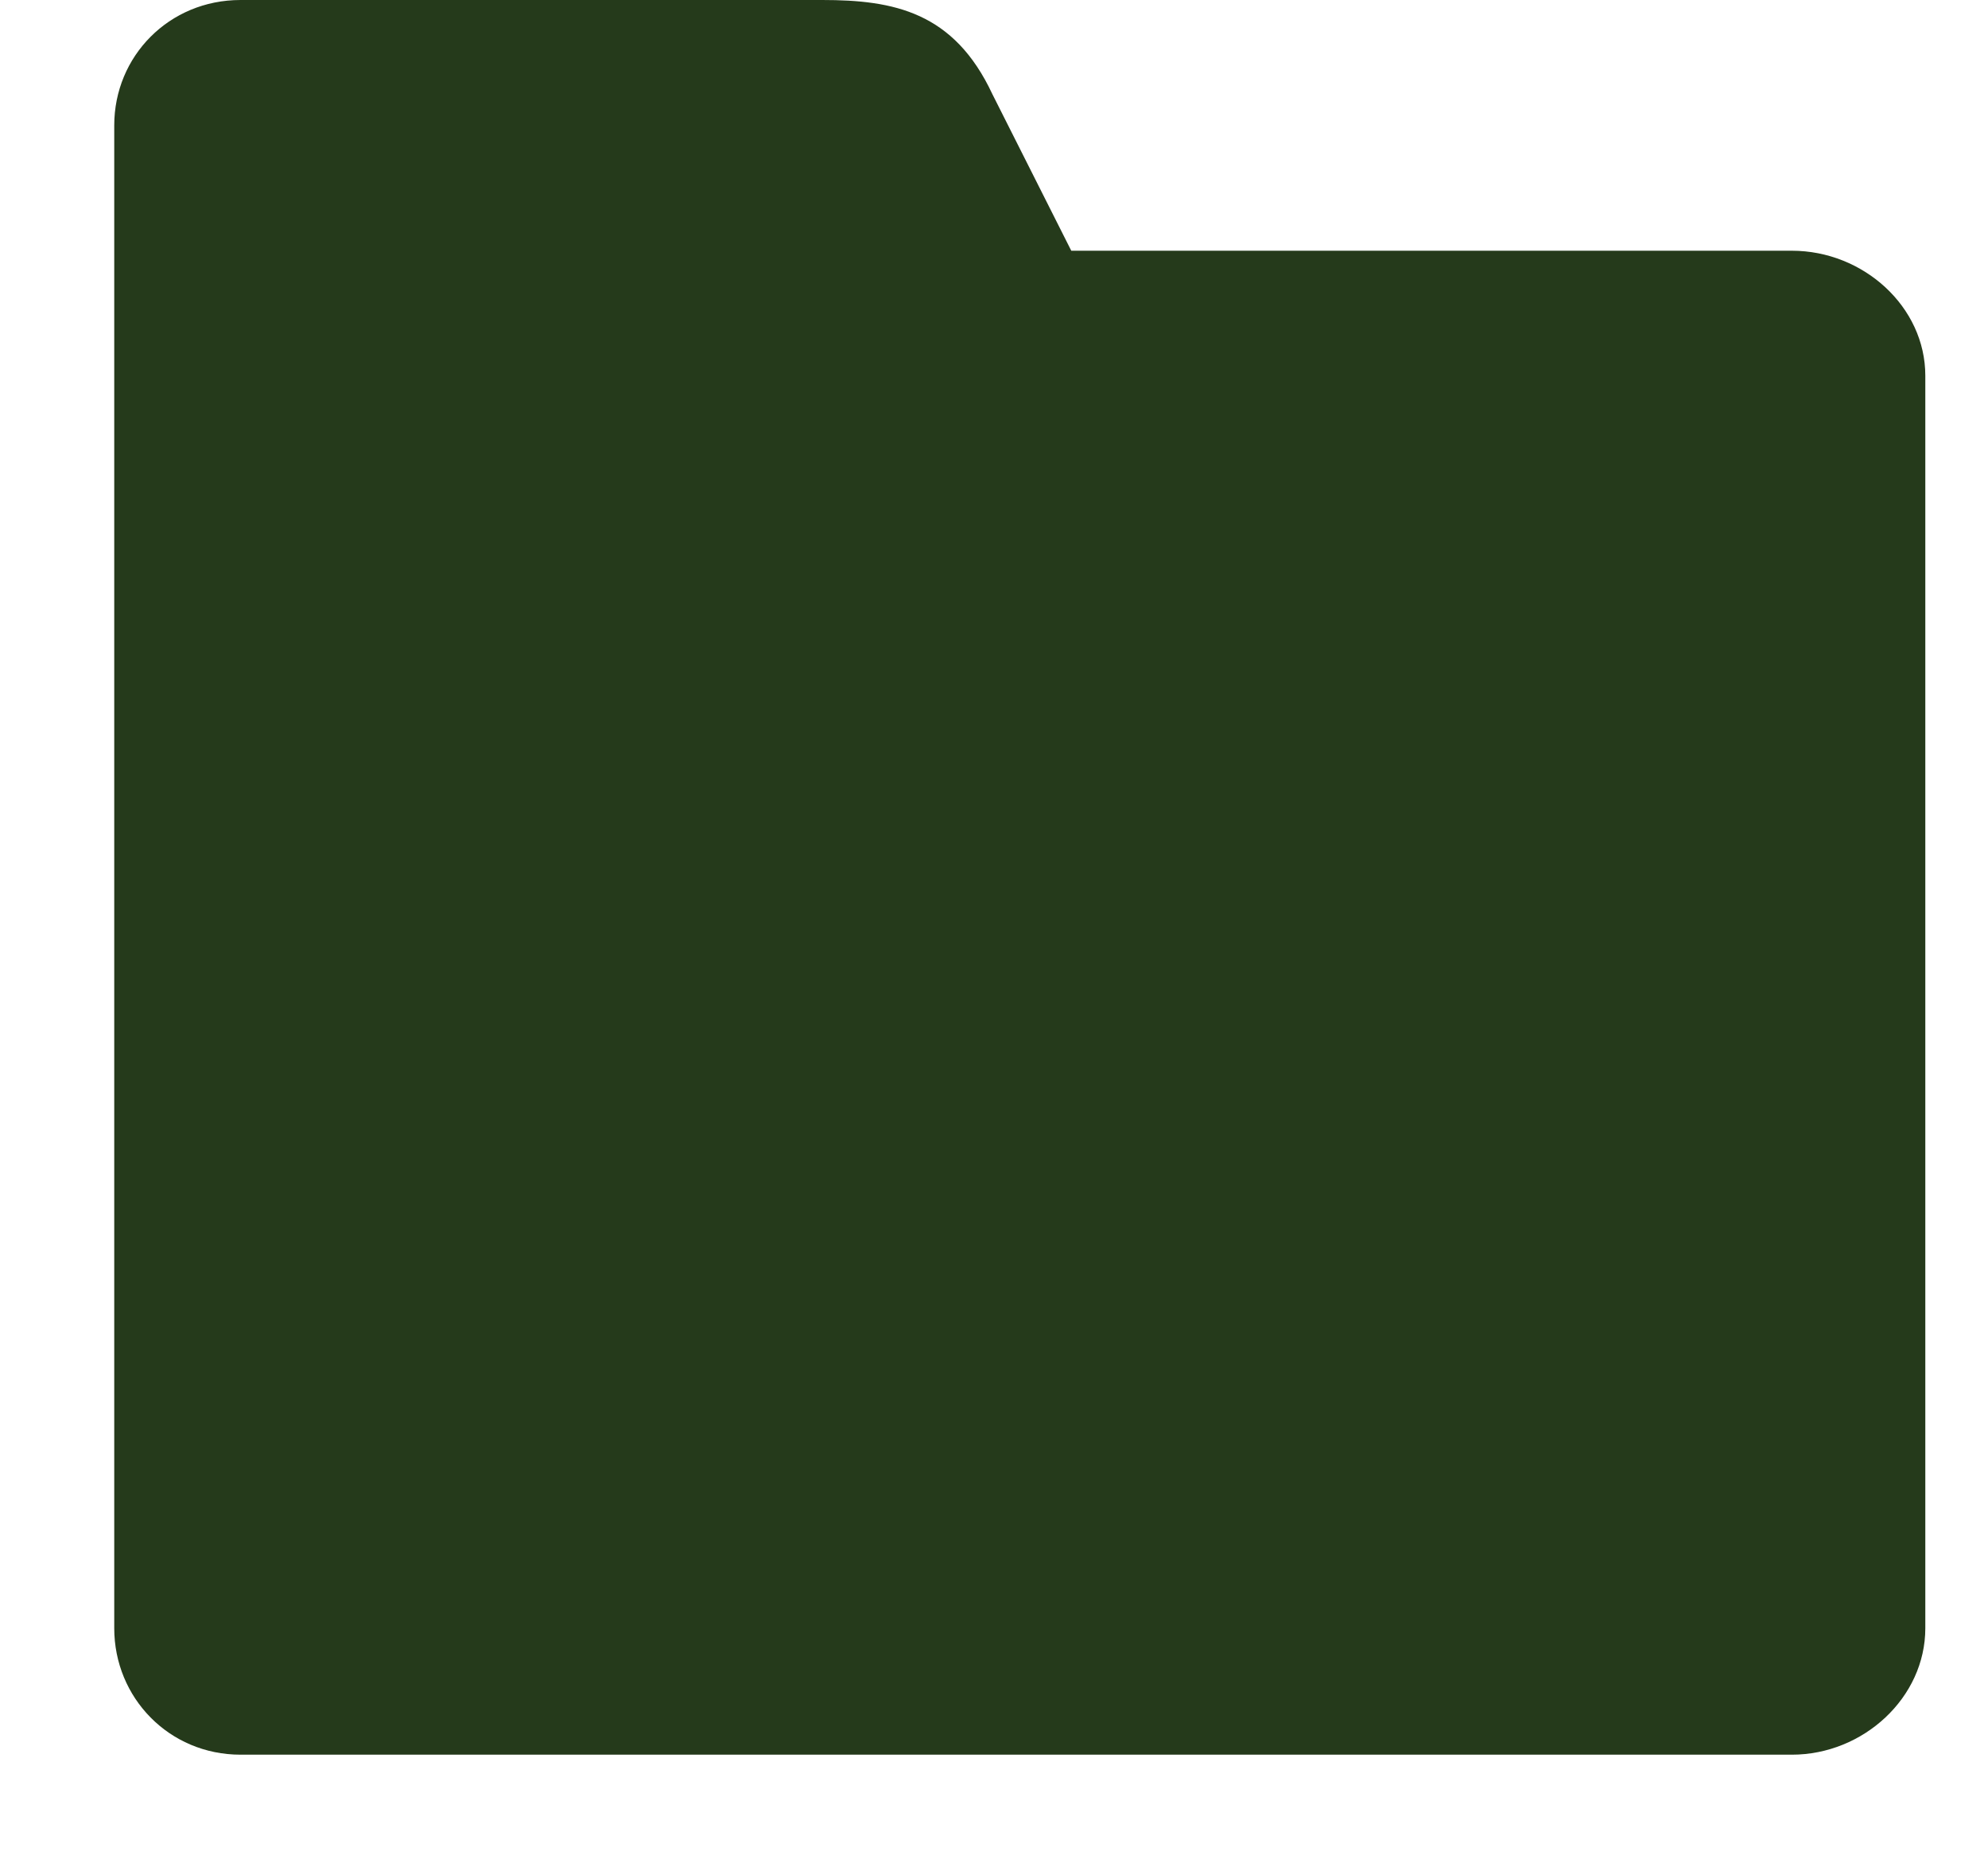 <?xml version="1.0" encoding="UTF-8" standalone="no"?>
<svg width="15px" height="14px" viewBox="0 0 15 14" version="1.1" xmlns="http://www.w3.org/2000/svg" xmlns:xlink="http://www.w3.org/1999/xlink" xmlns:sketch="http://www.bohemiancoding.com/sketch/ns">
    <!-- Generator: Sketch 3.5.2 (25235) - http://www.bohemiancoding.com/sketch -->
    <title>Shape</title>
    <desc>Created with Sketch.</desc>
    <defs></defs>
    <g id="Page-1" stroke="none" stroke-width="1" fill="none" fill-rule="evenodd" sketch:type="MSPage">
        <g id="Dashboard" sketch:type="MSArtboardGroup" transform="translate(-90, -150)" fill="#253A1B">
            <g id="menu" sketch:type="MSLayerGroup" transform="translate(0, 68)">
                <g id="categorias" transform="translate(0, 65)" sketch:type="MSShapeGroup">
                    <g id="noun_106900_cc" transform="translate(64, 17)">
                        <g id="Group" transform="translate(26.862, 0)">
                            <g id="Shape">
                                <path d="M0.953,13.241 L12.658,13.241 C13.198,13.241 13.665,12.81 13.665,12.287 L13.665,2.835 C13.665,2.315 13.198,1.892 12.658,1.892 L7.221,1.892 L6.626,0.711 C6.336,0.09 5.882,0 5.343,0 L0.953,0 C0.413,0 0,0.425 0,0.946 L0,12.287 C0,12.81 0.413,13.241 0.953,13.241 L0.953,13.241 Z"></path>
                            </g>
                        </g>
                    </g>
                </g>
            </g>
        </g>
    </g>
</svg>